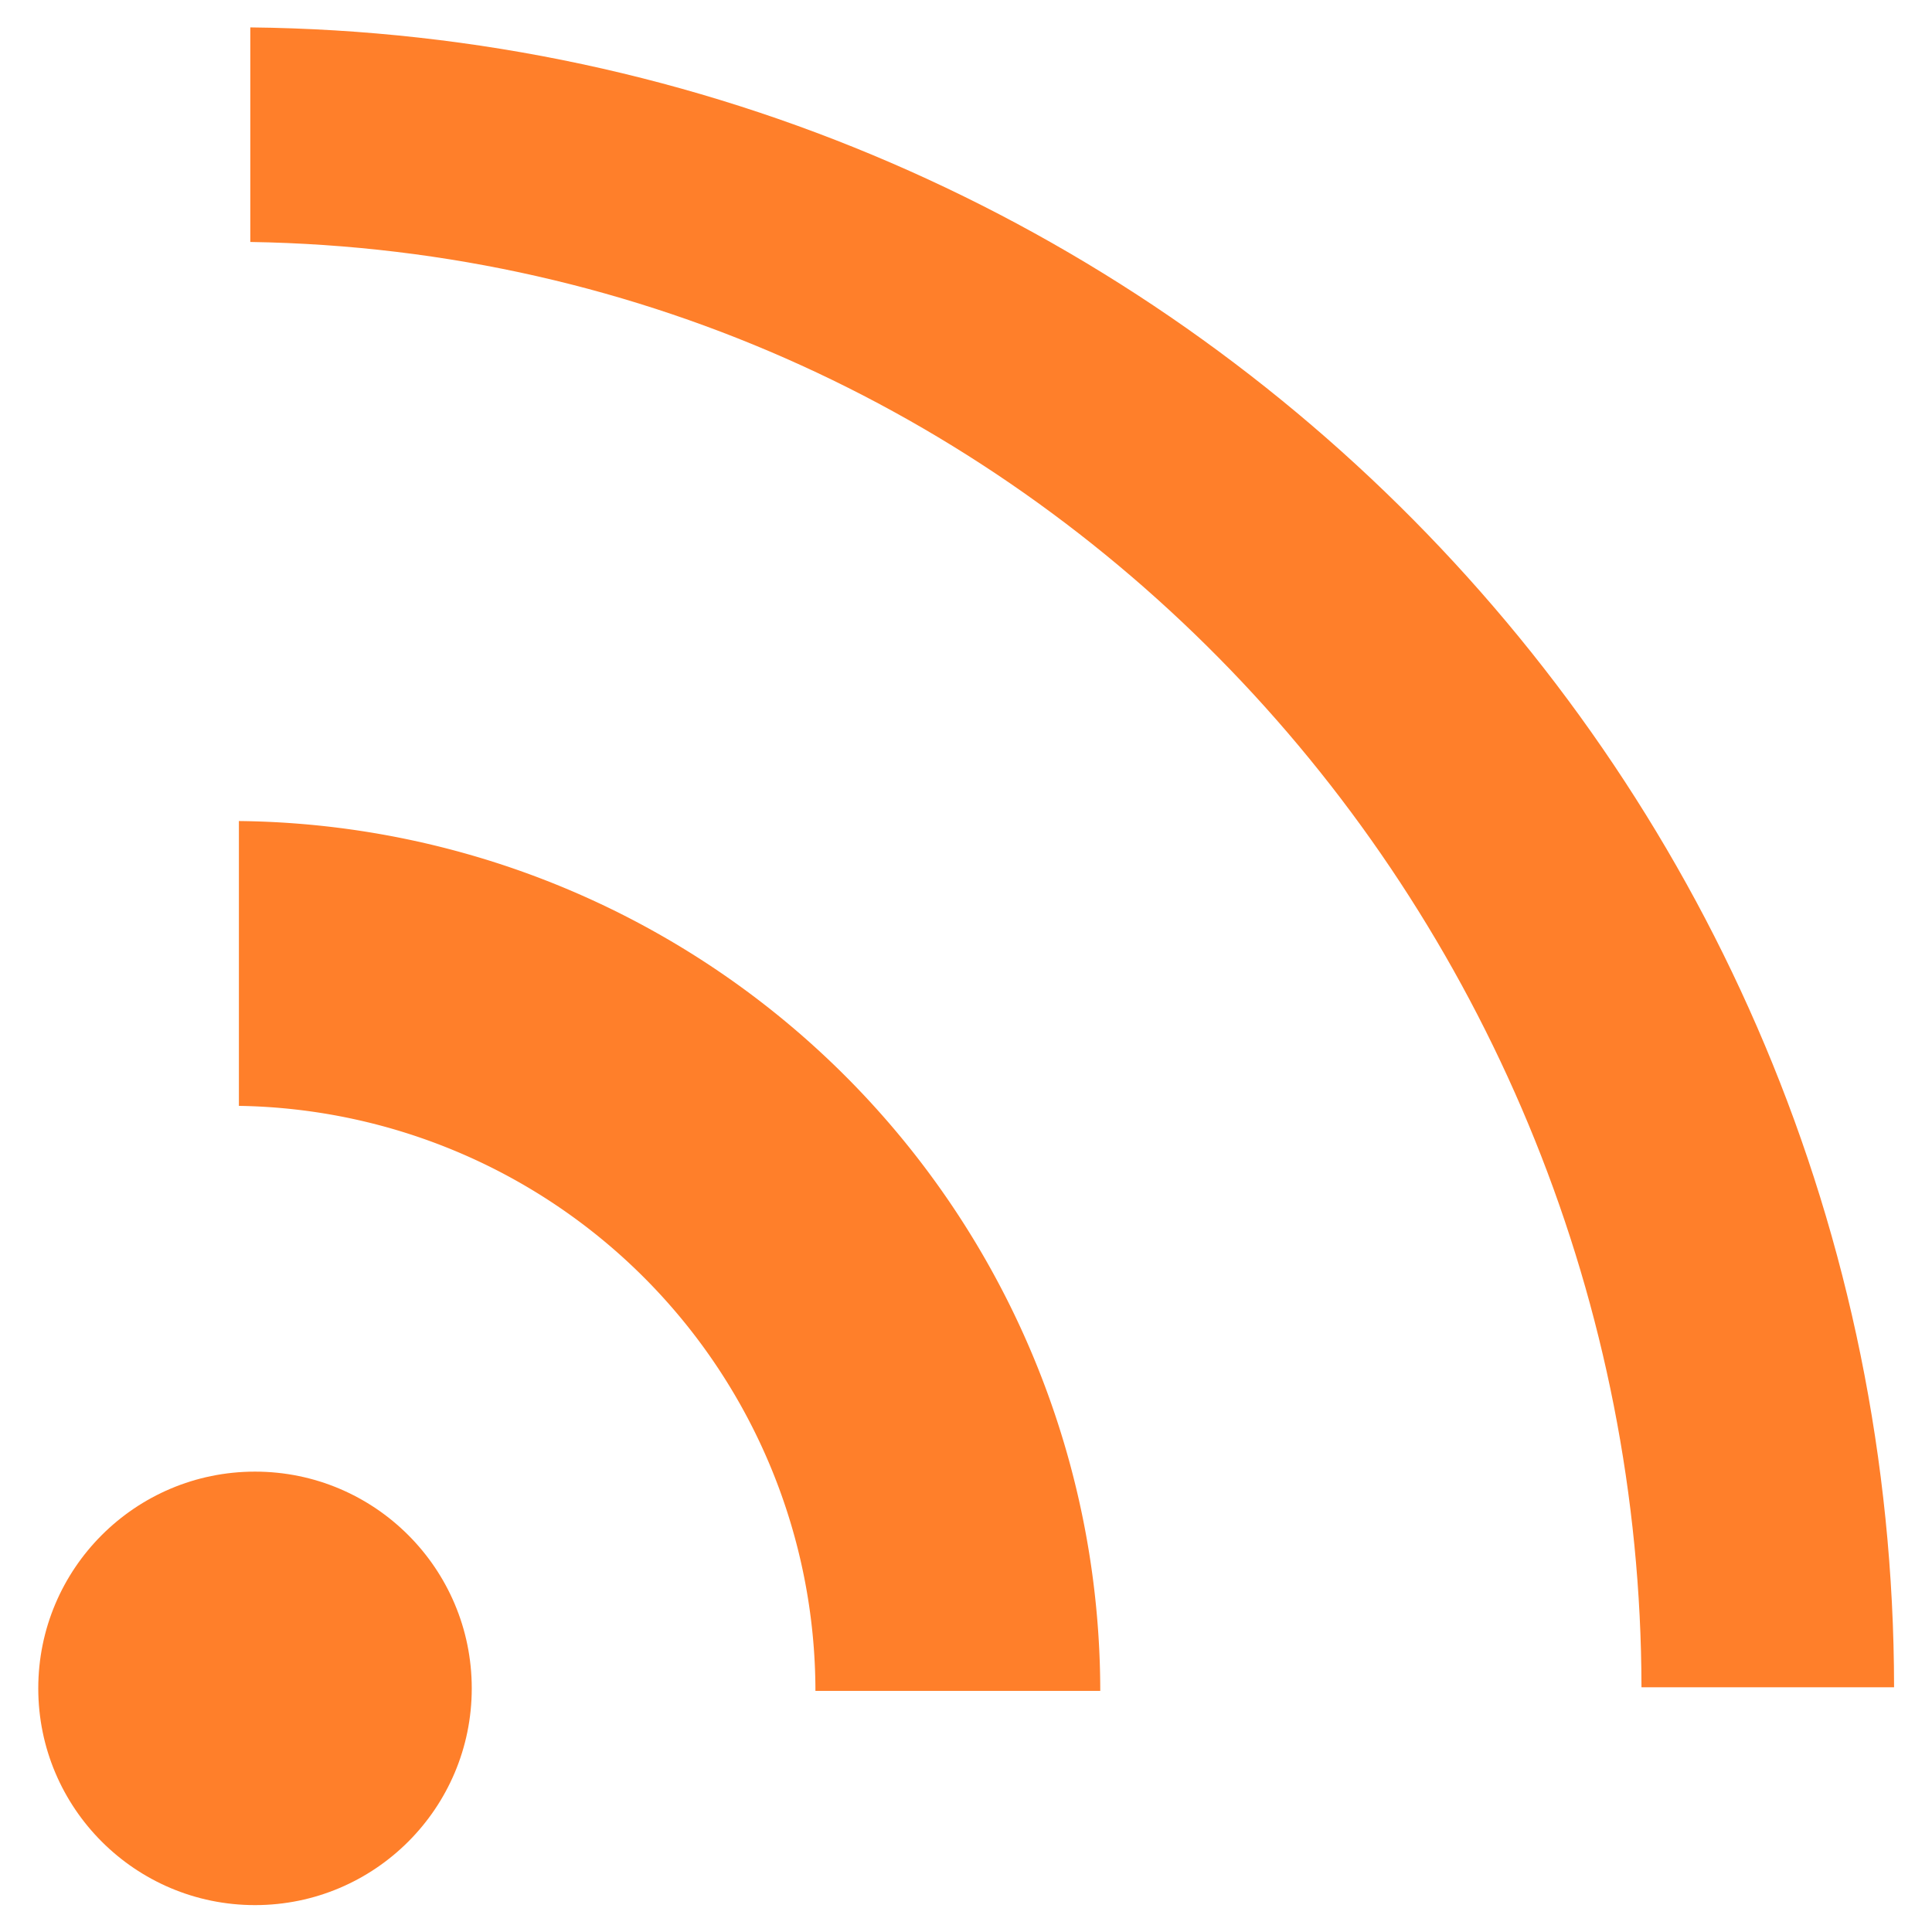 <?xml version="1.0" encoding="UTF-8" standalone="no"?>
<svg
   xmlns:dc="http://purl.org/dc/elements/1.1/"
   xmlns:cc="http://creativecommons.org/ns#"
   xmlns:rdf="http://www.w3.org/1999/02/22-rdf-syntax-ns#"
   xmlns:svg="http://www.w3.org/2000/svg"
   xmlns="http://www.w3.org/2000/svg"
   xmlns:sodipodi="http://sodipodi.sourceforge.net/DTD/sodipodi-0.dtd"
   xmlns:inkscape="http://www.inkscape.org/namespaces/inkscape"
   width="64"
   height="64"
   viewBox="0 0 16.933 16.933"
   version="1.1"
   id="svg8"
   inkscape:version="1.0.2 (e86c870879, 2021-01-15)"
   sodipodi:docname="atom.svg">
  <defs
     id="defs2" />
  <sodipodi:namedview
     id="base"
     pagecolor="#ffffff"
     bordercolor="#666666"
     borderopacity="1.0"
     inkscape:pageopacity="0.0"
     inkscape:pageshadow="2"
     inkscape:zoom="8.2518397"
     inkscape:cx="32.134477"
     inkscape:cy="35.58867"
     inkscape:document-units="mm"
     inkscape:current-layer="layer1"
     inkscape:document-rotation="0"
     showgrid="false"
     units="px"
     inkscape:window-width="1920"
     inkscape:window-height="1010"
     inkscape:window-x="0"
     inkscape:window-y="0"
     inkscape:window-maximized="1" />
  <g
     inkscape:label="Calque 1"
     inkscape:groupmode="layer"
     id="layer1">
    <g
       id="g887"
       style="fill:#ff7f2a"
       transform="matrix(1.587,0,0,1.587,-4.278,-6.019)">
      <circle
         style="fill:#ff7f2a;stroke-width:0.265"
         id="path833"
         cx="4.104"
         cy="13.117"
         r="1.197" />
      <path
         id="path835"
         style="fill:#ff7f2a;stroke-width:0.237"
         d="m 4.015,8.327 v 1.573 a 3.235,3.235 0 0 1 3.184,3.231 h 1.573 A 4.808,4.808 0 0 0 4.015,8.327 Z" />
      <path
         id="path835-6"
         style="fill:#ff7f2a;stroke-width:0.452"
         d="m 4.078,3.944 v 1.185 c 4.368,0.069 7.677,3.751 7.683,7.982 h 1.395 C 13.152,8.084 9.104,3.997 4.078,3.944 Z"
         sodipodi:nodetypes="ccccc" />
    </g>
  </g>
</svg>
